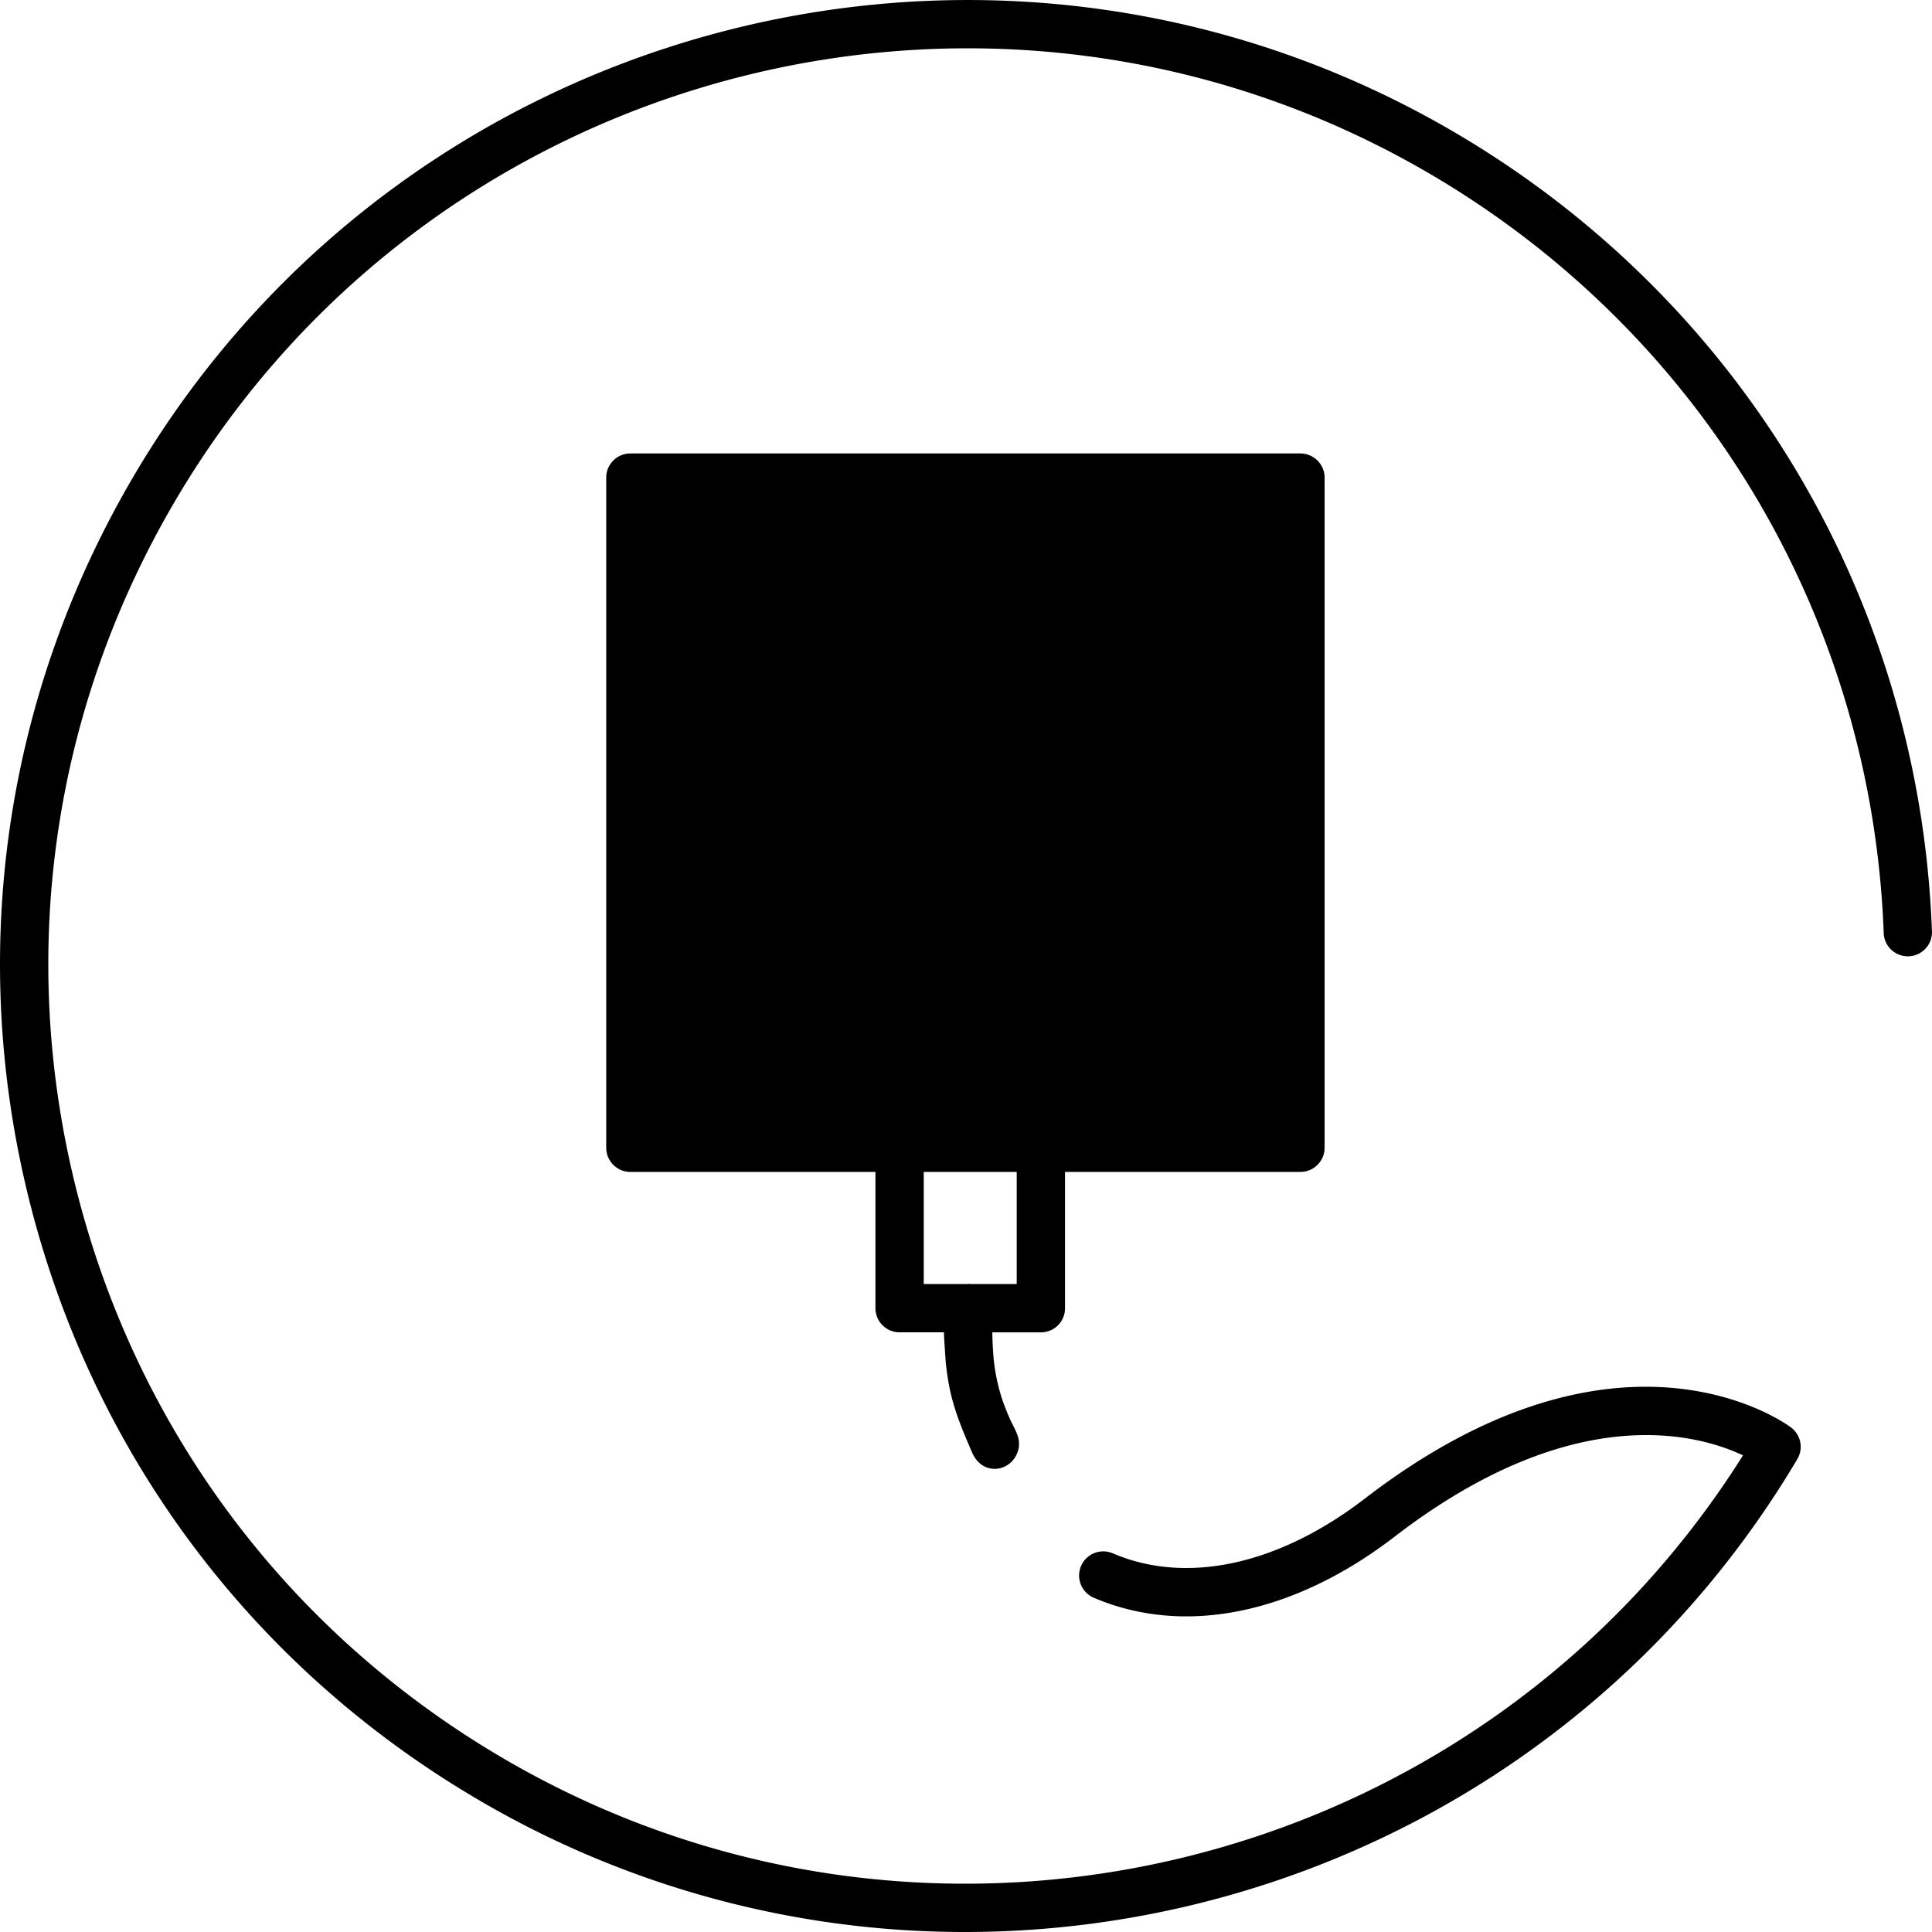 <svg xmlns="http://www.w3.org/2000/svg" title="icon sockets" viewBox="0 0 80 80">
    <path d="M43.128 36.792l5.525-.016a.664.664 0 0 1 .666.662l.008 2.77a.664.664 0 0 1-.662.665l-5.525.016a.664.664 0 0 1-.666-.662l-.008-2.769a.664.664 0 0 1 .662-.666zm-1.88-10.43l.015 5.463-2.46.007-.015-5.463 2.46-.007zm-3.952 6.989c.314.312.73.483 1.17.483h.008l3.131-.01a1.652 1.652 0 0 0 1.175-.49c.313-.314.485-.734.484-1.179l-.018-6.135a1.665 1.665 0 0 0-1.664-1.66h-.005l-3.131.01a1.666 1.666 0 0 0-1.659 1.669l.018 6.135c.001.445.176.863.491 1.177zm.058 7.555l-5.635.017a.665.665 0 0 1-.666-.663l-.008-2.834a.664.664 0 0 1 .662-.666l5.635-.017a.665.665 0 0 1 .666.663l.008 2.833a.664.664 0 0 1-.662.667zm42.645-2.302a1 1 0 0 1-1.997.072c-.47-13.005-7.42-24.73-18.596-31.362C41.383-3.381 18.024 2.581 7.334 20.603 2.154 29.334.687 39.56 3.197 49.398 5.71 59.234 11.9 67.504 20.63 72.686c17.732 10.523 40.628 4.922 51.544-12.423-1.888-.89-7.037-2.318-14.427 3.368-4.174 3.21-8.714 4.132-12.458 2.527a1 1 0 0 1 .789-1.838c3.058 1.31 6.866.482 10.45-2.276 10.509-8.083 17.348-3.15 17.633-2.937a1 1 0 0 1 .262 1.312C66.957 73 53.624 79.999 39.957 80a39.742 39.742 0 0 1-20.347-5.592C10.42 68.953 3.904 60.247 1.26 49.892-1.383 39.537.164 28.773 5.614 19.582 16.868.612 41.455-5.664 60.426 5.594c11.763 6.982 19.08 19.322 19.573 33.01zm-52.897 7.923H52.85v-25.75H27.102v25.75zM42.1 53.169h-1.94c-.01 0-.02-.01-.04-.01-.01 0-.03.01-.04.01h-1.83v-4.642h3.85v4.642zM53.85 18.776H26.102c-.55 0-1 .45-1 1v27.75c0 .551.45 1.001 1 1.001H36.25v5.642c0 .55.45 1 1 1h1.84c-.016 0 .064 1.165.076 1.28.037.357.09.713.162 1.066.19.921.553 1.77.924 2.63.169.392.496.677.938.677.628 0 1.112-.616.986-1.229-.06-.293-.242-.575-.362-.848a9.635 9.635 0 0 1-.32-.815 7.947 7.947 0 0 1-.372-1.963 15.175 15.175 0 0 1-.032-.797h2.01c.56 0 1-.45 1-1v-5.643h9.749c.549 0 1-.45 1-1v-27.75c0-.55-.451-1-1-1zm-11.73 40.635c0 .01.011.02.011.031h.01c0-.01-.01-.02-.02-.03z"/>
</svg>